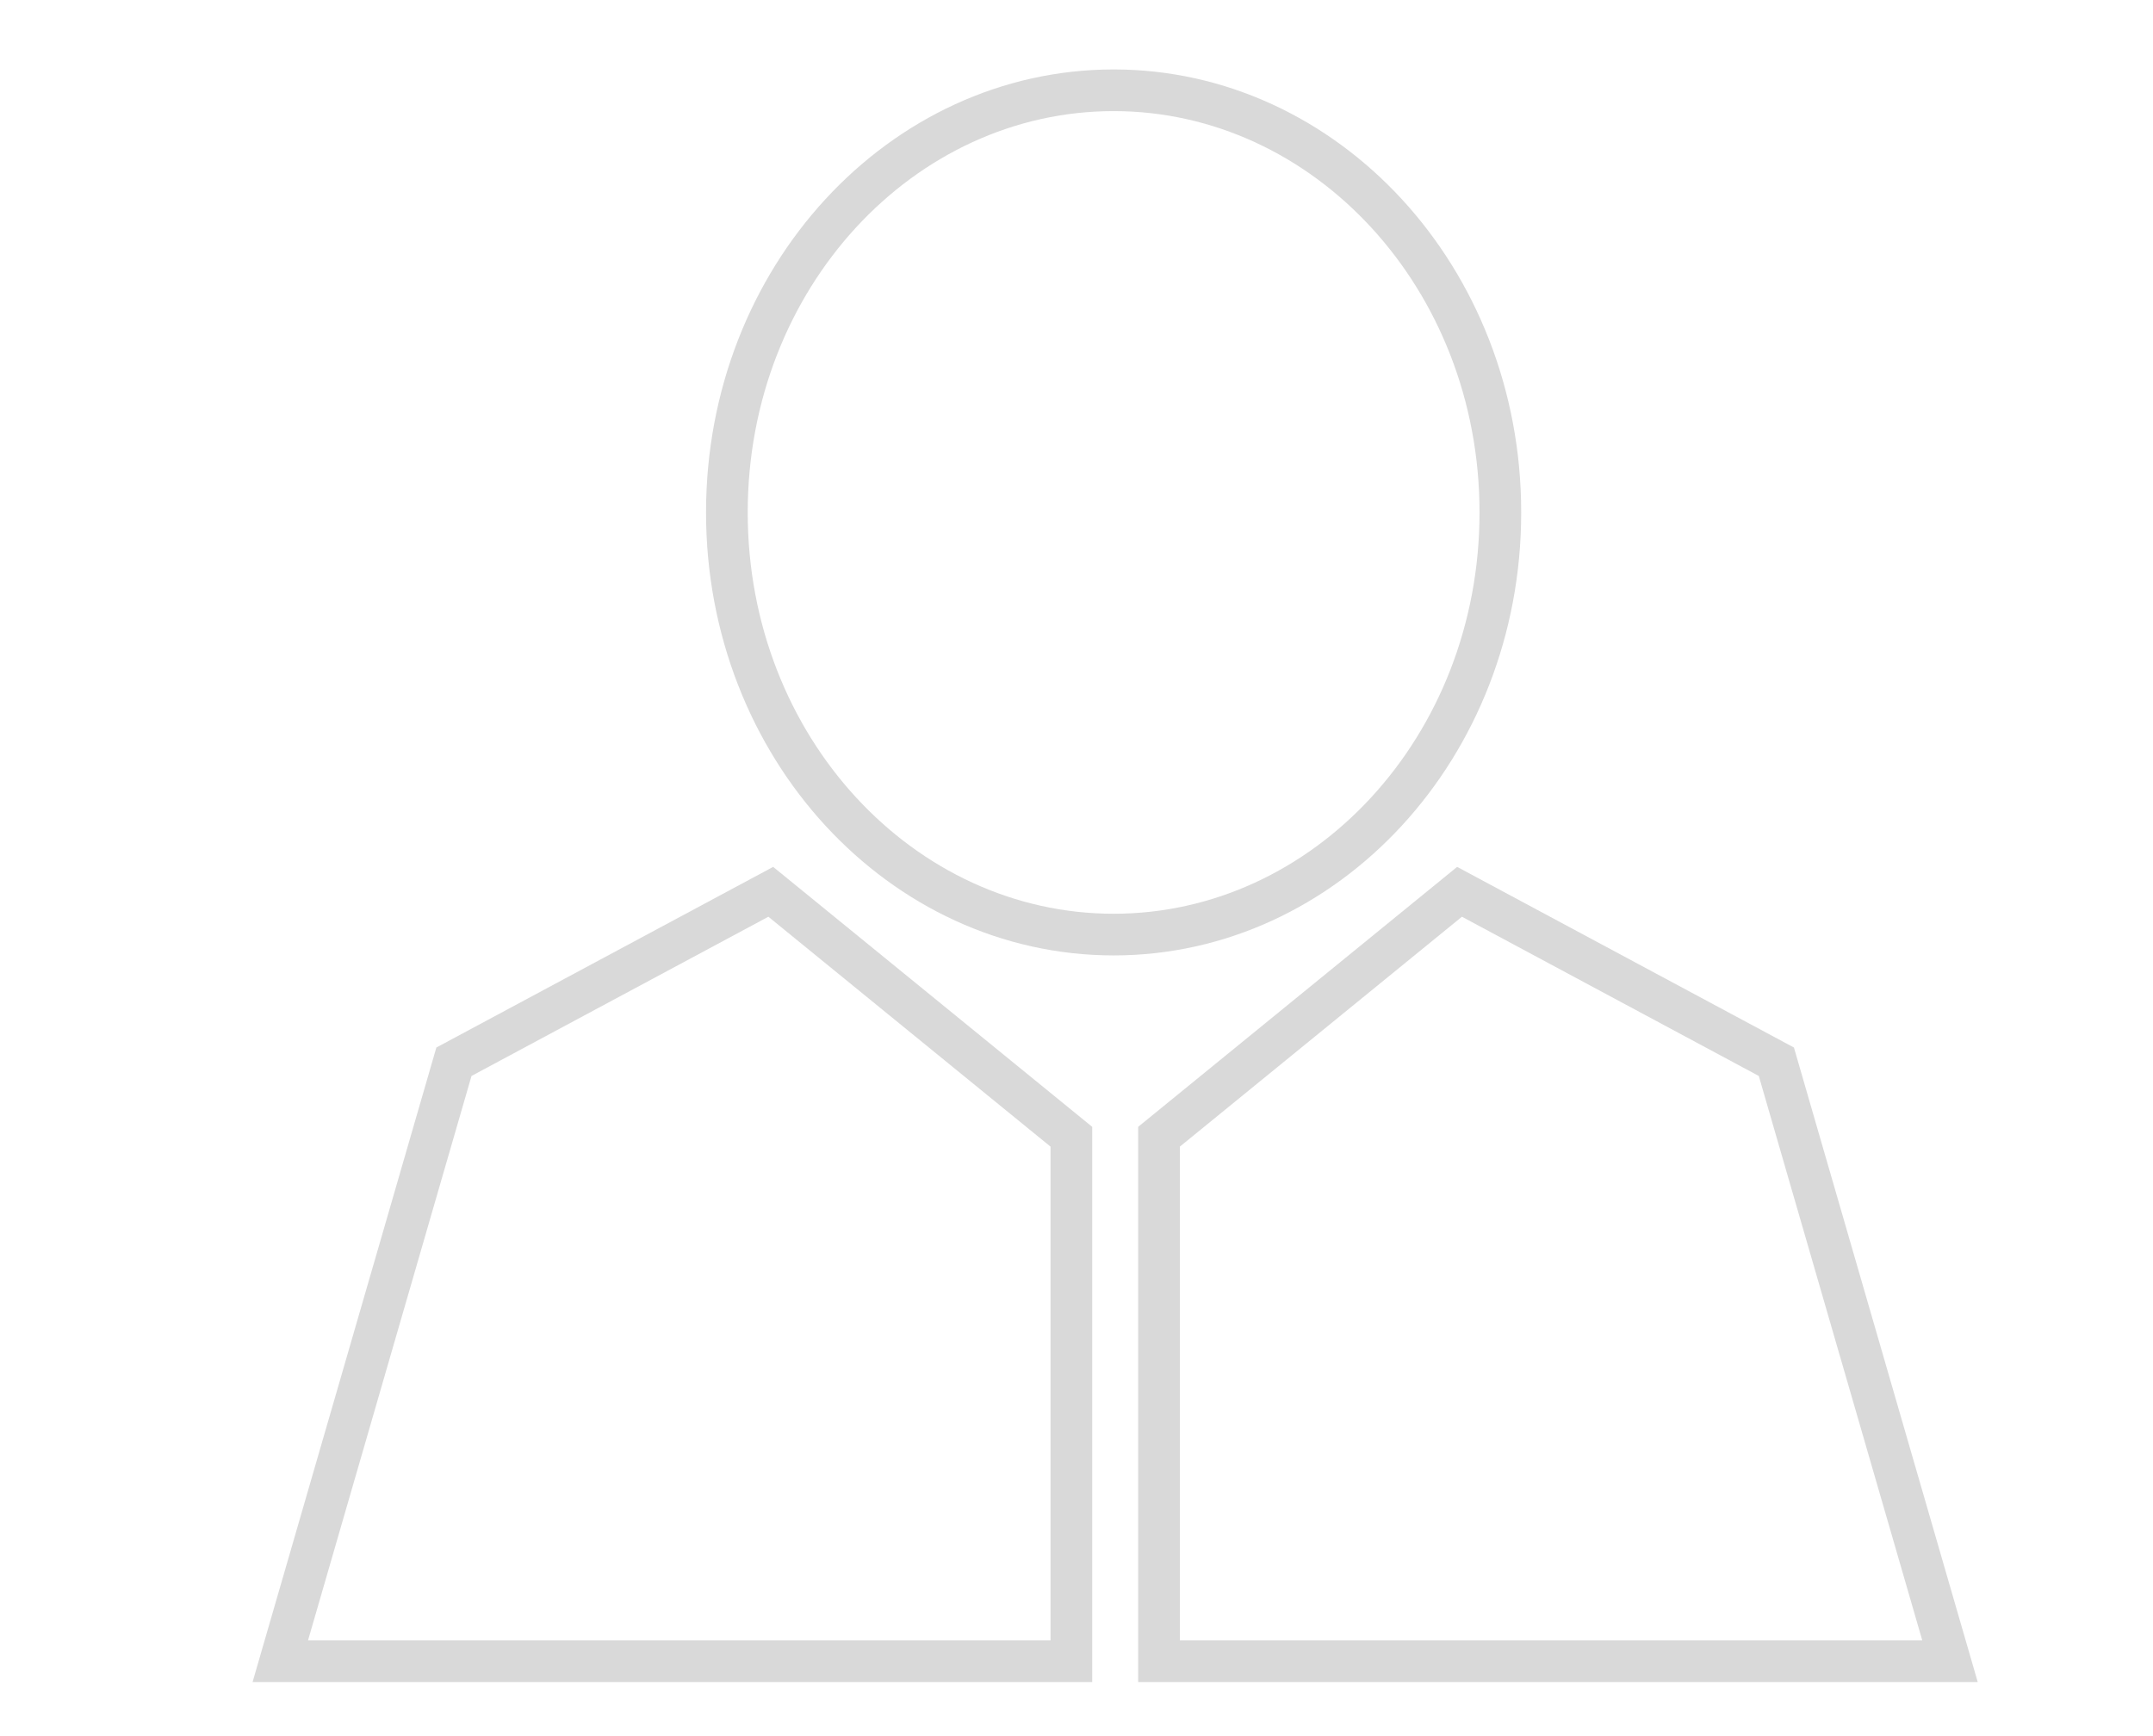 <svg width="31" height="25" viewBox="0 0 31 25" fill="none" xmlns="http://www.w3.org/2000/svg">
<path d="M15.426 16.369V23.921H4.036L6.536 15.289L11.098 12.842L15.426 16.369Z" stroke="#D9D9D9" stroke-width="0.6"/>
<path d="M16.688 16.369V23.921H28.077L25.577 15.289L21.015 12.842L16.688 16.369Z" stroke="#D9D9D9" stroke-width="0.6"/>
<path d="M21.603 7.379C21.603 10.76 19.087 13.458 16.035 13.458C12.982 13.458 10.466 10.76 10.466 7.379C10.466 3.998 12.982 1.3 16.035 1.3C19.087 1.3 21.603 3.998 21.603 7.379Z" stroke="#D9D9D9" stroke-width="0.6"/>
</svg>
